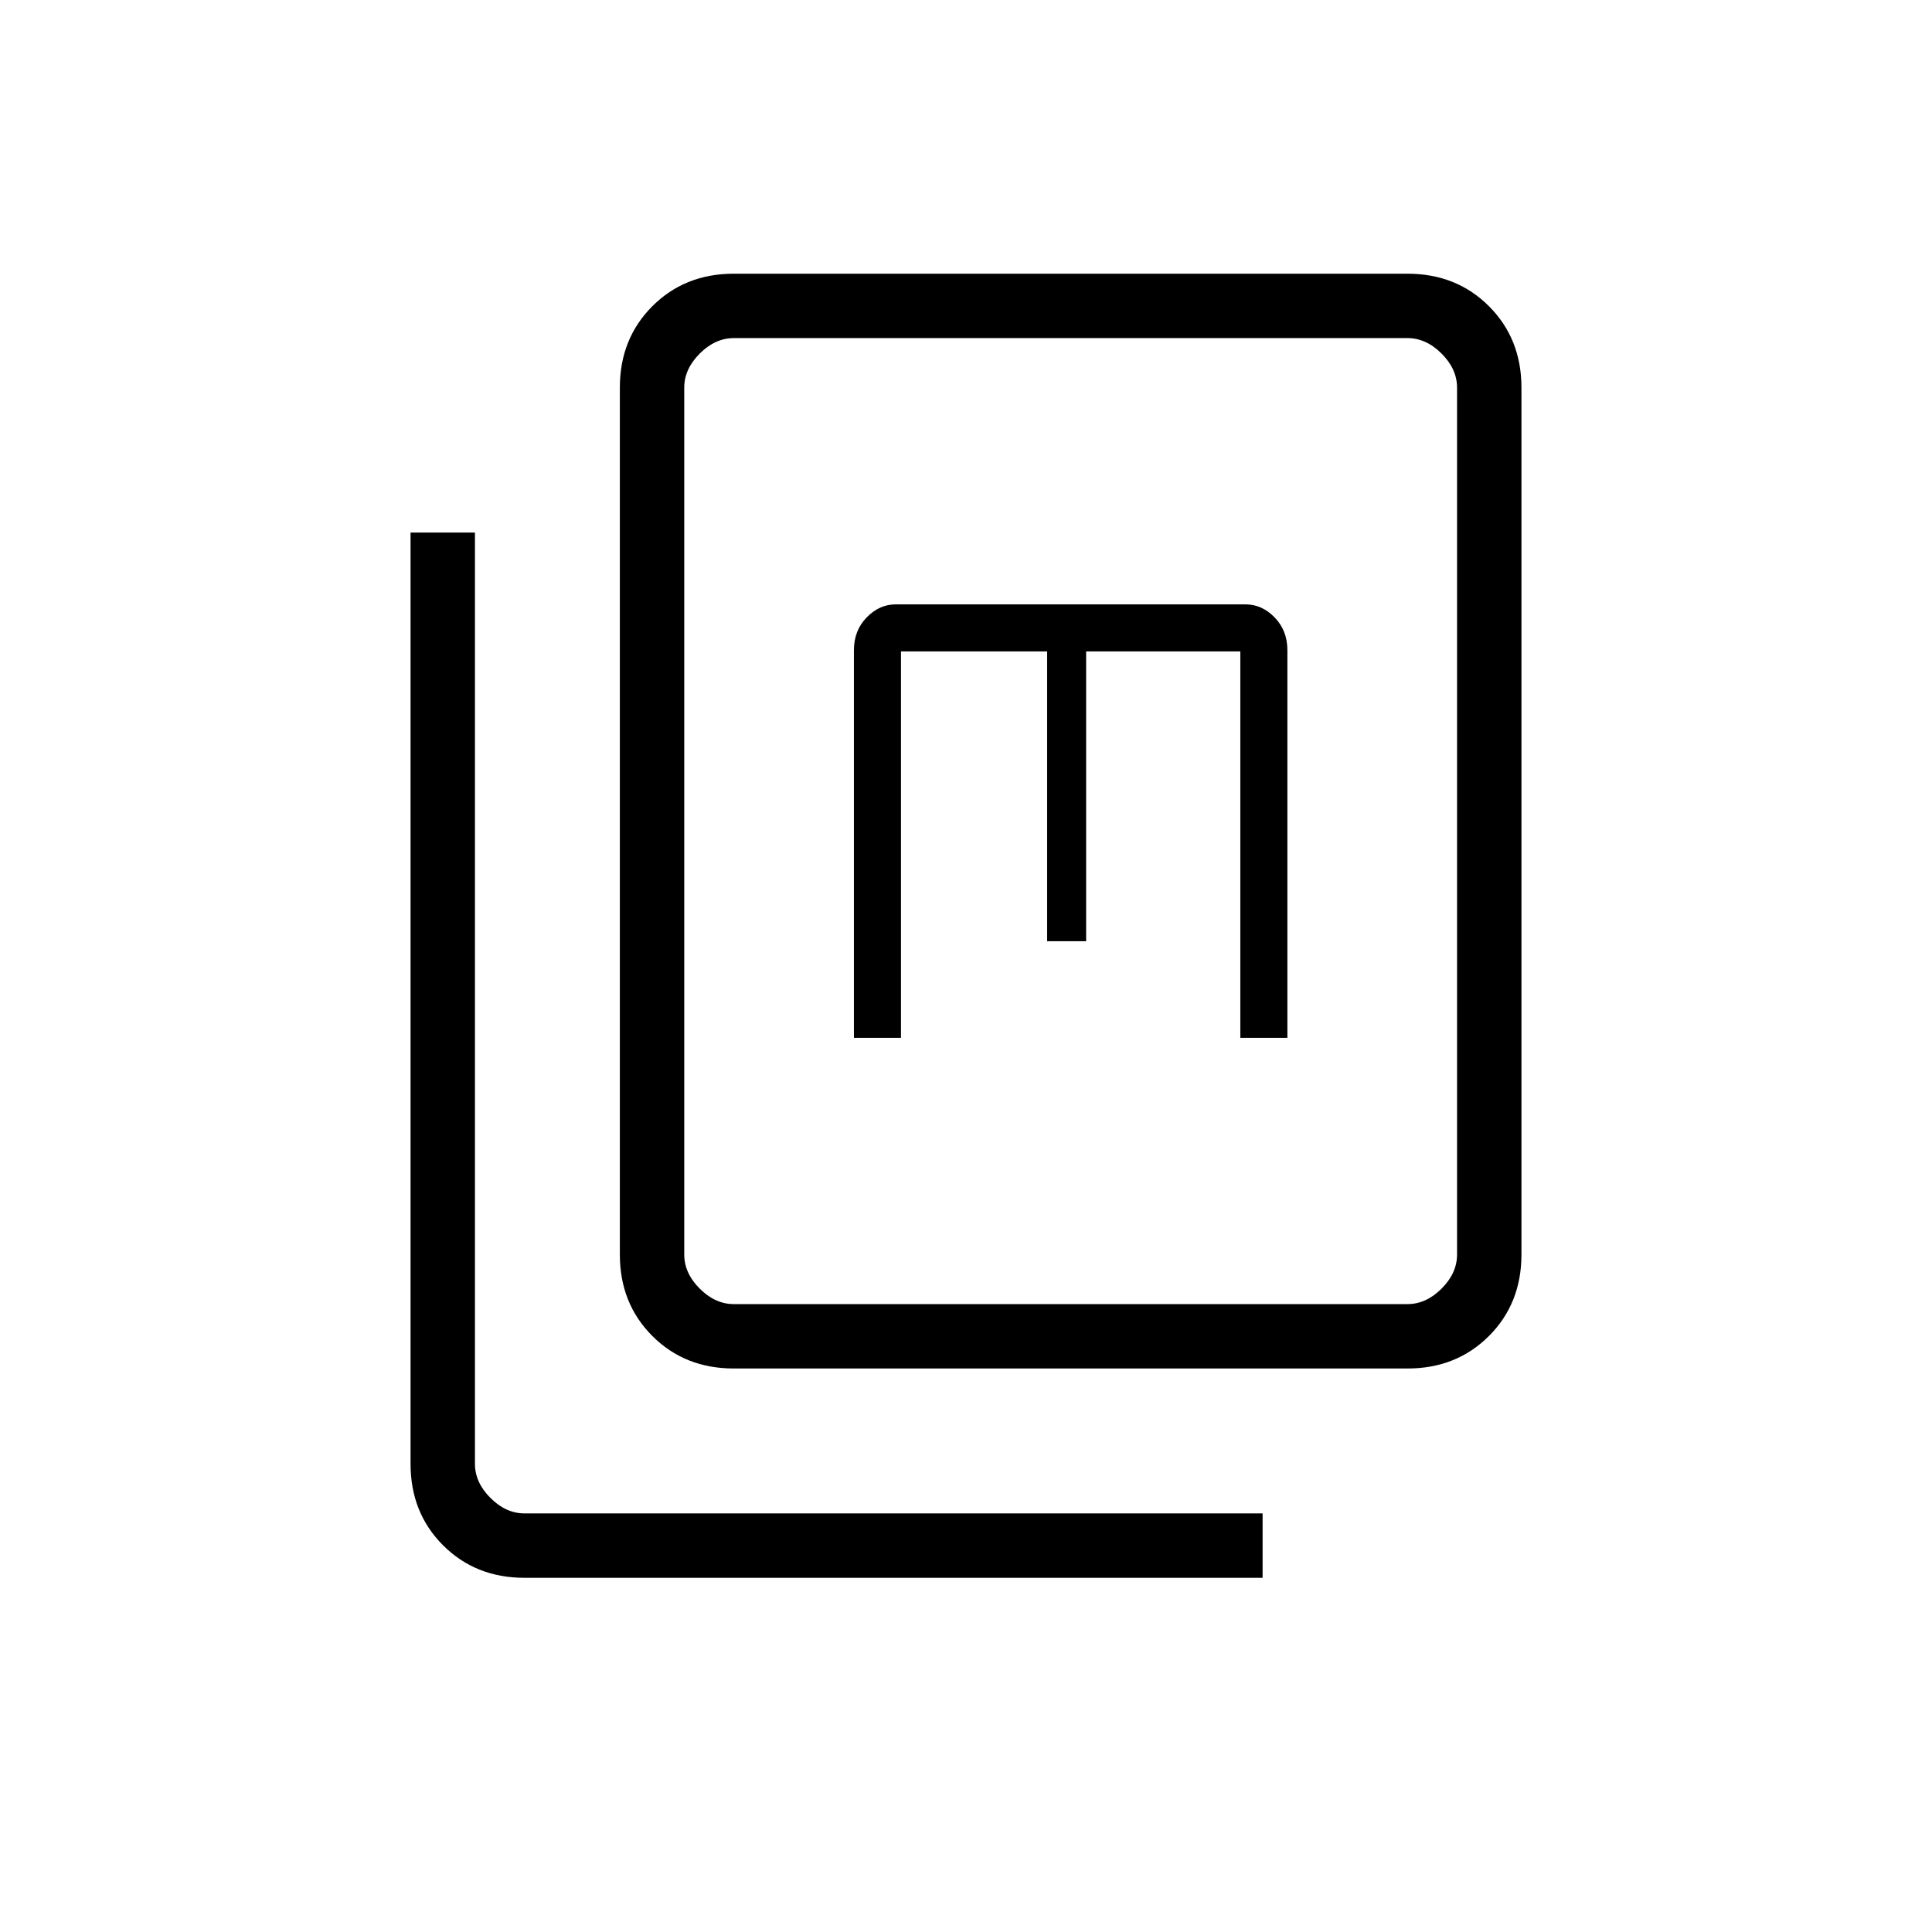<svg xmlns="http://www.w3.org/2000/svg" height="20" viewBox="0 -960 960 960" width="20"><path d="M364.62-280q-24.32 0-40.47-16.15T308-336.62v-430.76q0-24.32 16.15-40.47T364.62-824h334.76q24.32 0 40.47 16.15T756-767.38v430.76q0 24.32-16.15 40.47T699.38-280H364.62Zm0-32h334.76q9.24 0 16.93-7.69 7.69-7.69 7.69-16.93v-430.76q0-9.24-7.69-16.93-7.69-7.69-16.93-7.69H364.62q-9.24 0-16.93 7.69-7.69 7.69-7.69 16.93v430.76q0 9.24 7.69 16.93 7.69 7.69 16.93 7.69Zm-104 136q-24.32 0-40.47-16.15T204-232.61v-462.77h32v462.77q0 9.23 7.69 16.92 7.69 7.69 16.93 7.69h366.76v32H260.62Zm163.69-268.31h23.38v-192h72.62v144h19.38v-144h76.62v192h23.38v-192.61q0-9.76-6.31-16.26-6.3-6.51-14.46-6.51H445.08q-8.16 0-14.46 6.51-6.31 6.5-6.31 16.26v192.61ZM340-312v-480 480Z"/></svg>